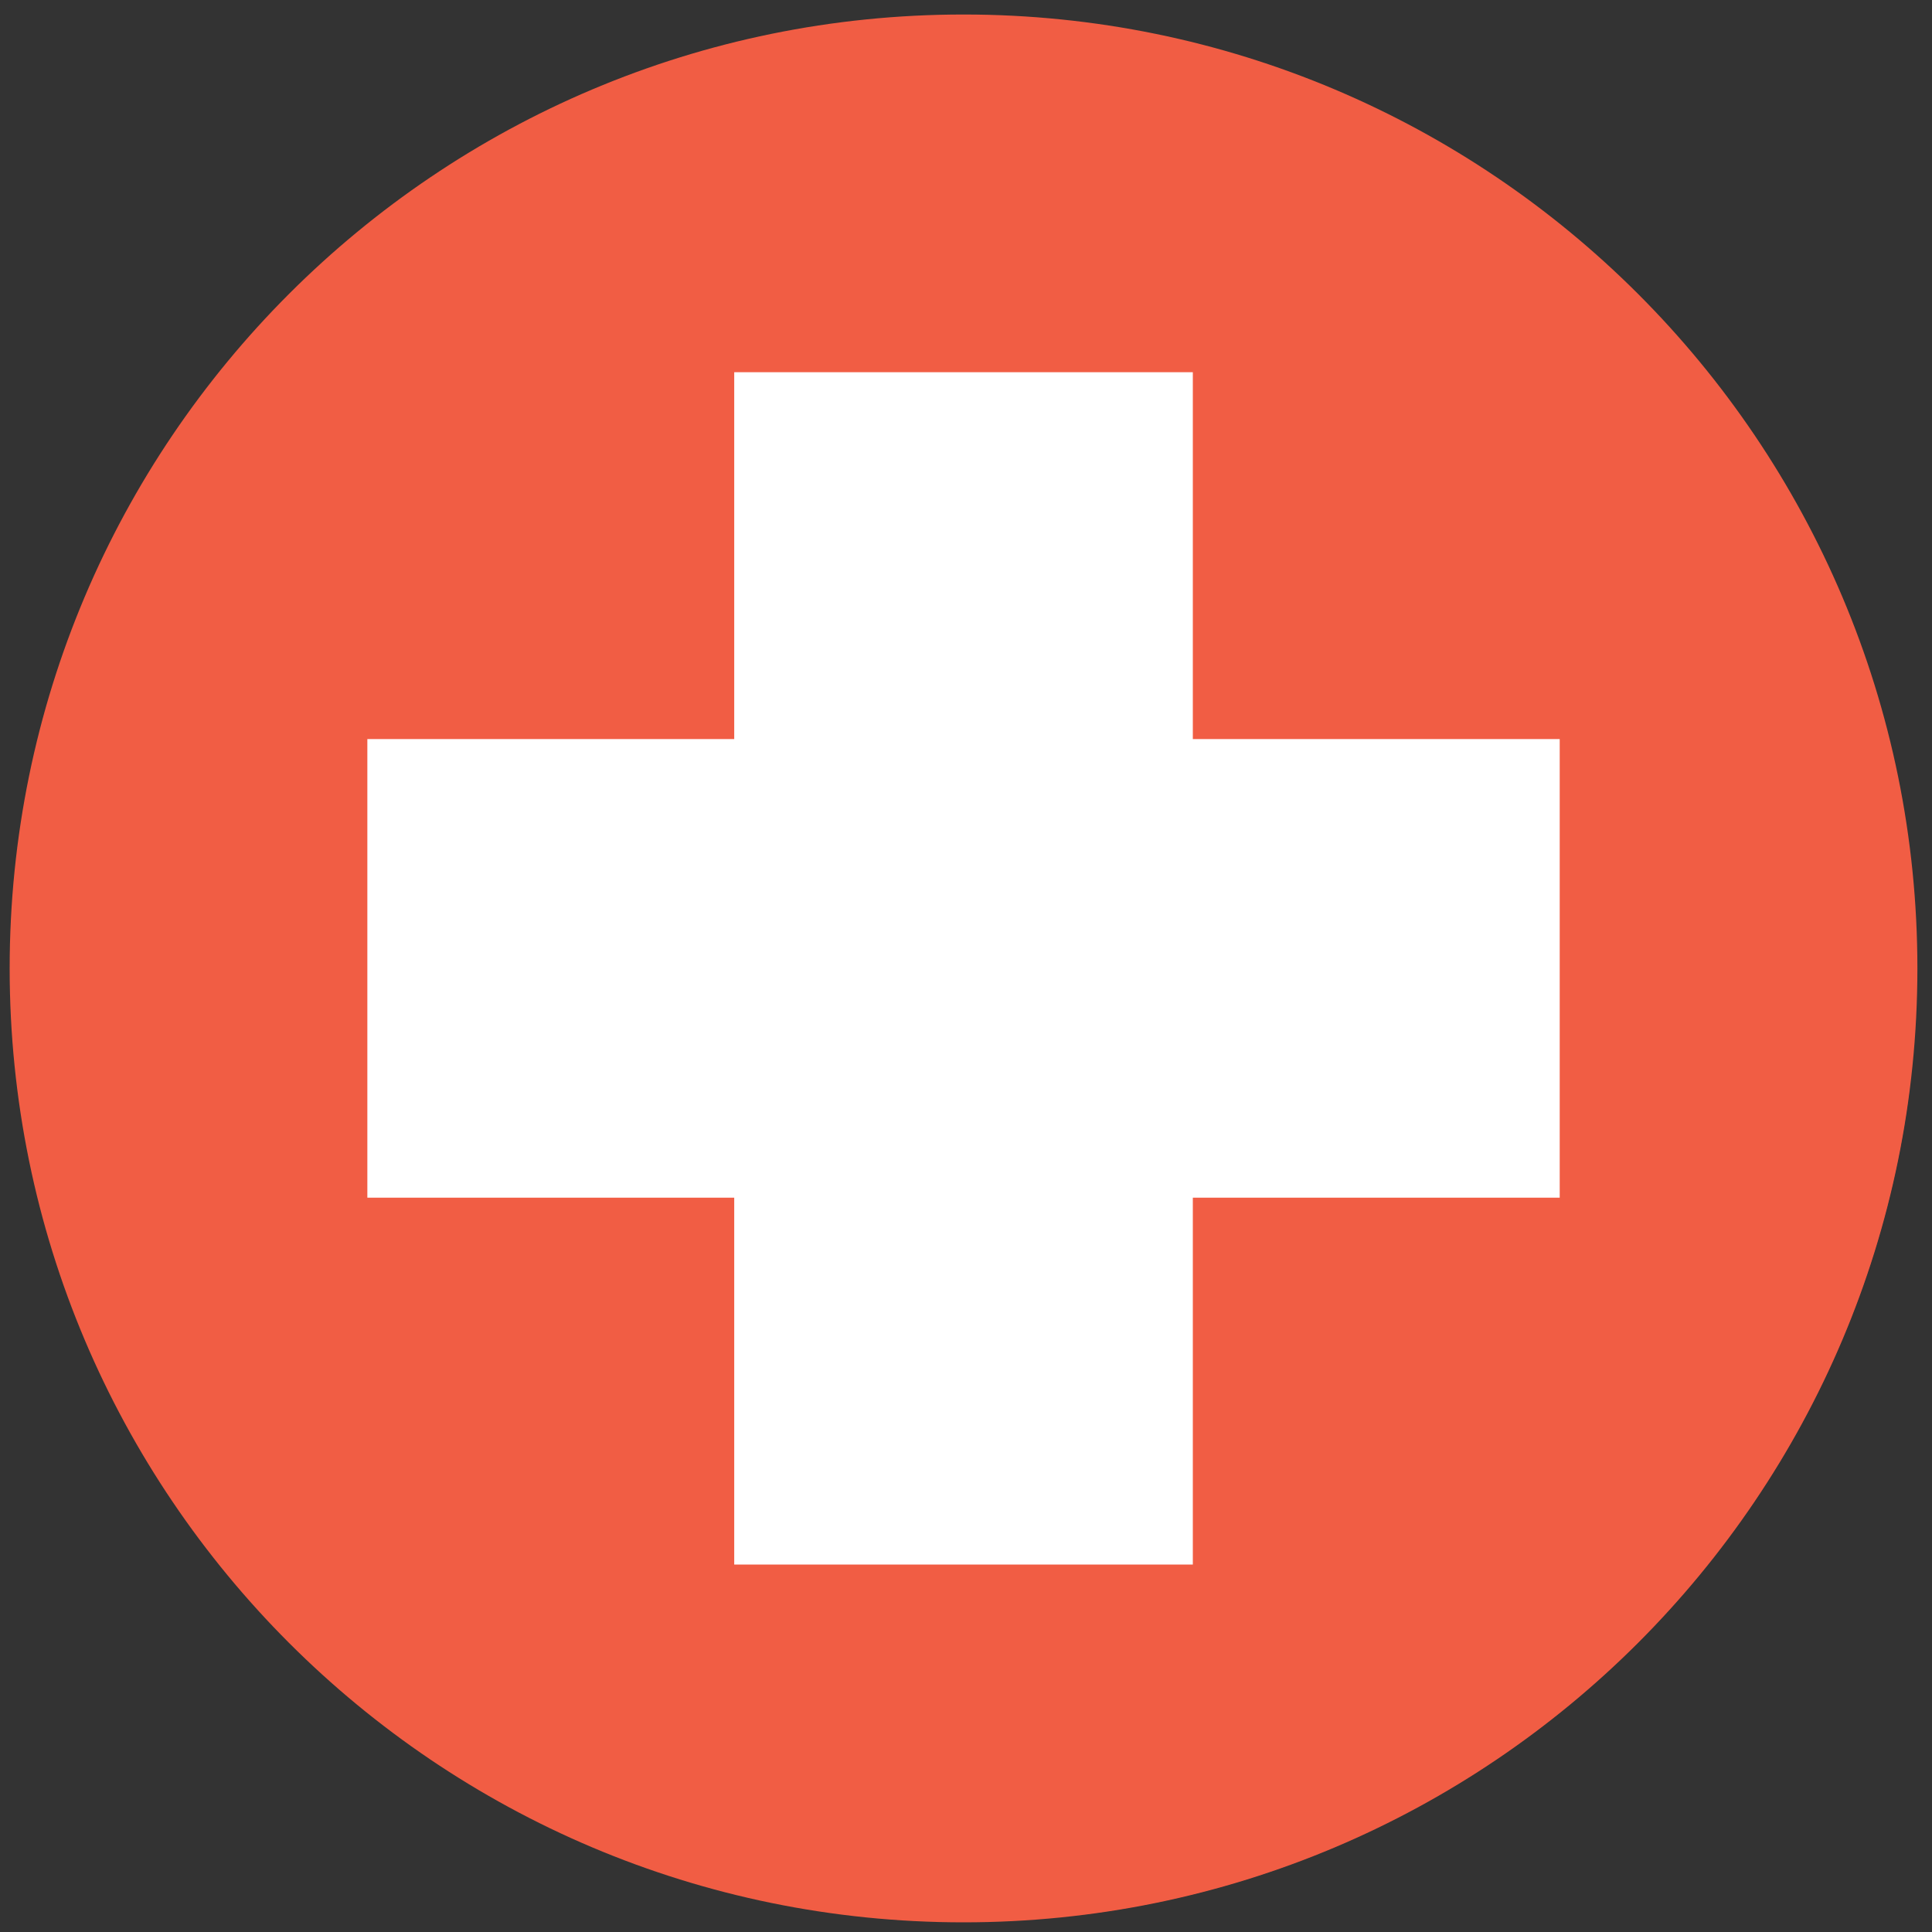 <?xml version="1.0" encoding="utf-8"?>
<!-- Generator: Adobe Illustrator 16.0.0, SVG Export Plug-In . SVG Version: 6.00 Build 0)  -->
<!DOCTYPE svg PUBLIC "-//W3C//DTD SVG 1.1//EN" "http://www.w3.org/Graphics/SVG/1.1/DTD/svg11.dtd">
<svg version="1.1" id="Capa_1" xmlns="http://www.w3.org/2000/svg" xmlns:xlink="http://www.w3.org/1999/xlink" x="0px" y="0px"
	 width="200px" height="200px" viewBox="0 0 200 200" enable-background="new 0 0 200 200" xml:space="preserve">
<rect x="0" y="0" width="200" height="200" fill="#333333" stroke="none"/>
<g id="cross">
	<path fill="#C1272D" d="M38.028,123.983l74.193,74.198c44.553-5.622,79.831-40.9,85.458-85.453l-74.198-74.198L38.028,123.983z"/>
	<path fill="#F15D44" d="M198.488,100.246c0,54.536-44.208,98.754-98.744,98.754C45.208,199,1,154.782,1,100.246
		C1,45.709,45.208,1.502,99.744,1.502C154.28,1.502,198.488,45.709,198.488,100.246z"/>
	<polygon fill="#FFFFFF" points="161.46,76.509 123.481,76.509 123.481,38.531 76.007,38.531 76.007,76.509 38.028,76.509 
		38.028,123.983 76.007,123.983 76.007,161.962 123.481,161.962 123.481,123.983 161.46,123.983 	"/>
</g>
</svg>
